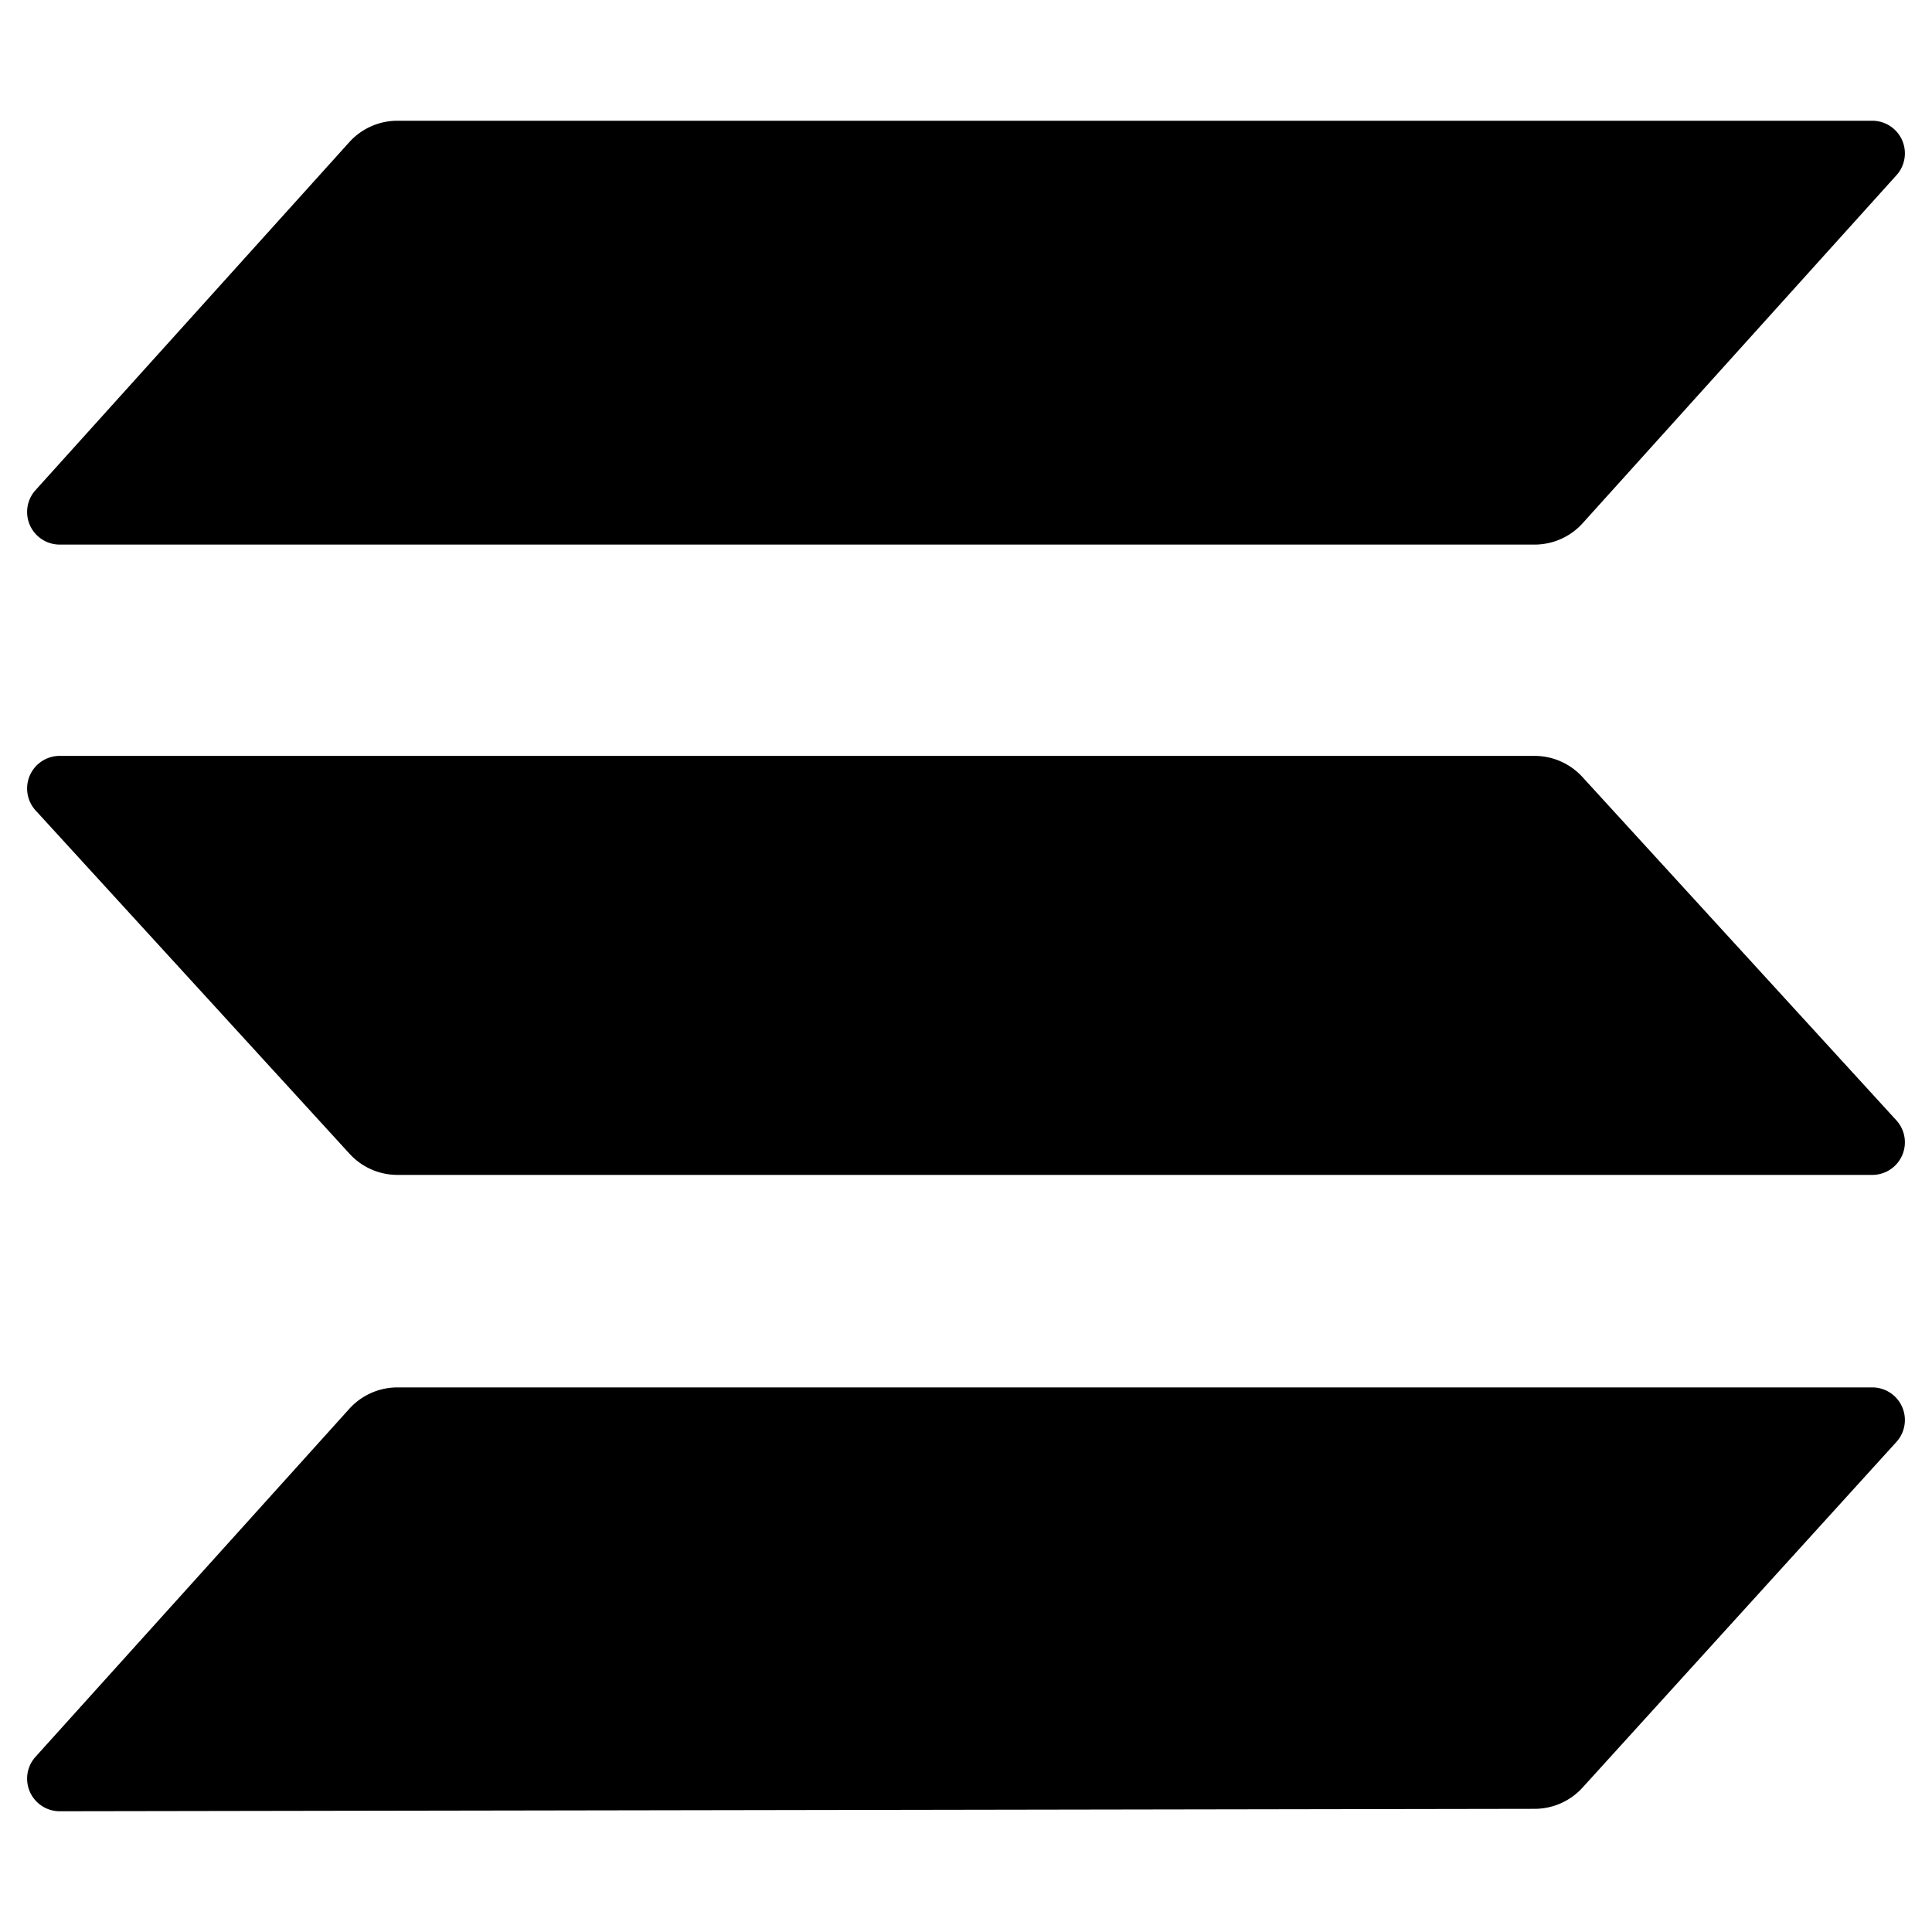 <svg id="logomark_black" data-name="logomark black" xmlns="http://www.w3.org/2000/svg" viewBox="0 0 48 48"><defs><style>.cls-1{fill-rule:evenodd;}</style></defs><path class="cls-1" d="M8.68,35a1.61,1.61,0,0,1,1.19-.53l36.66,0a.81.81,0,0,1,.59,1.35l-7.8,8.59a1.61,1.61,0,0,1-1.19.53L1.47,45a.81.81,0,0,1-.59-1.35Zm38.44-7.16a.81.81,0,0,1-.59,1.35l-36.66,0a1.61,1.61,0,0,1-1.19-.53L.88,20.13a.81.81,0,0,1,.59-1.35l36.66,0a1.61,1.61,0,0,1,1.19.53ZM8.68,3.53A1.61,1.61,0,0,1,9.87,3L46.53,3a.81.81,0,0,1,.59,1.35L39.32,13a1.61,1.61,0,0,1-1.19.53l-36.66,0a.81.81,0,0,1-.59-1.35Z"/></svg>